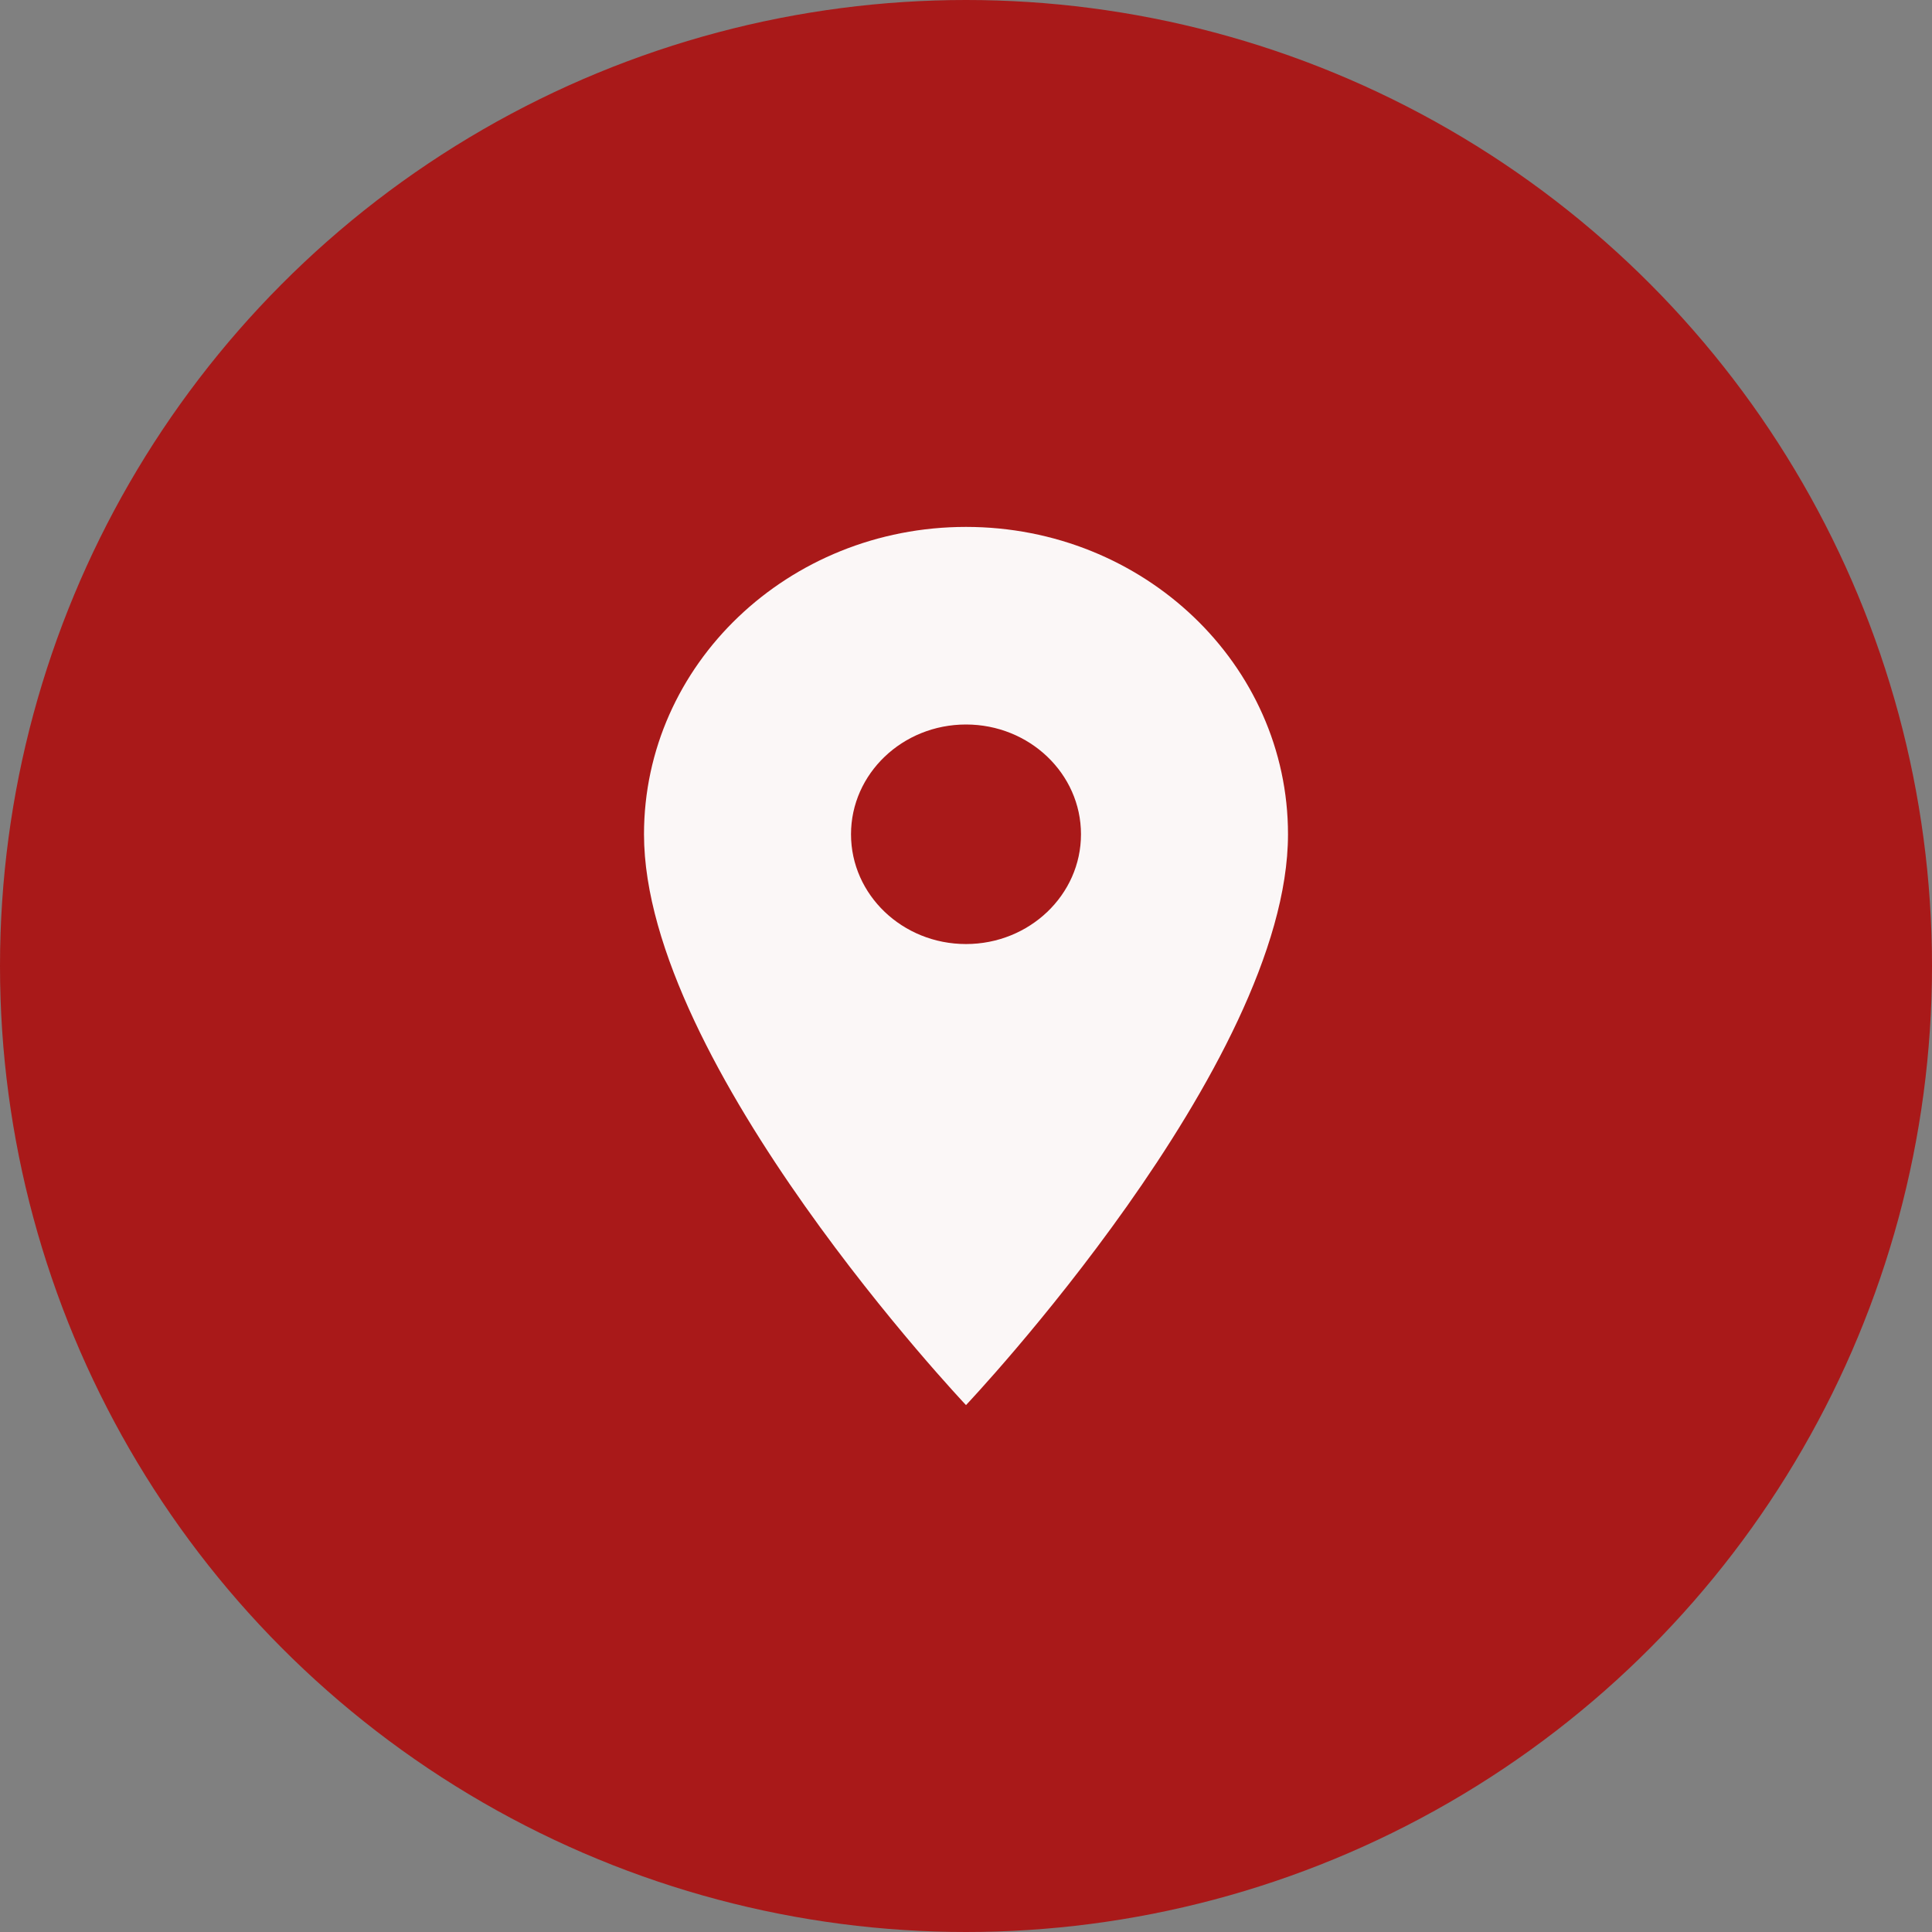 <svg width="33" height="33" viewBox="0 0 33 33" fill="none" xmlns="http://www.w3.org/2000/svg">
<rect x="0" y="0" width="33" height="33" fill="#808080" stroke="none"/>
<circle cx="16.5" cy="16.5" r="16.5" fill="#A91919"/>
<path d="M16.5 9C13.463 9 11 11.351 11 14.25C11 18.188 16.5 24 16.5 24C16.5 24 22 18.188 22 14.25C22 11.351 19.537 9 16.5 9ZM16.5 16.125C15.416 16.125 14.536 15.285 14.536 14.25C14.536 13.215 15.416 12.375 16.5 12.375C17.584 12.375 18.464 13.215 18.464 14.25C18.464 15.285 17.584 16.125 16.5 16.125Z" fill="#FBF7F7"/>
</svg>
